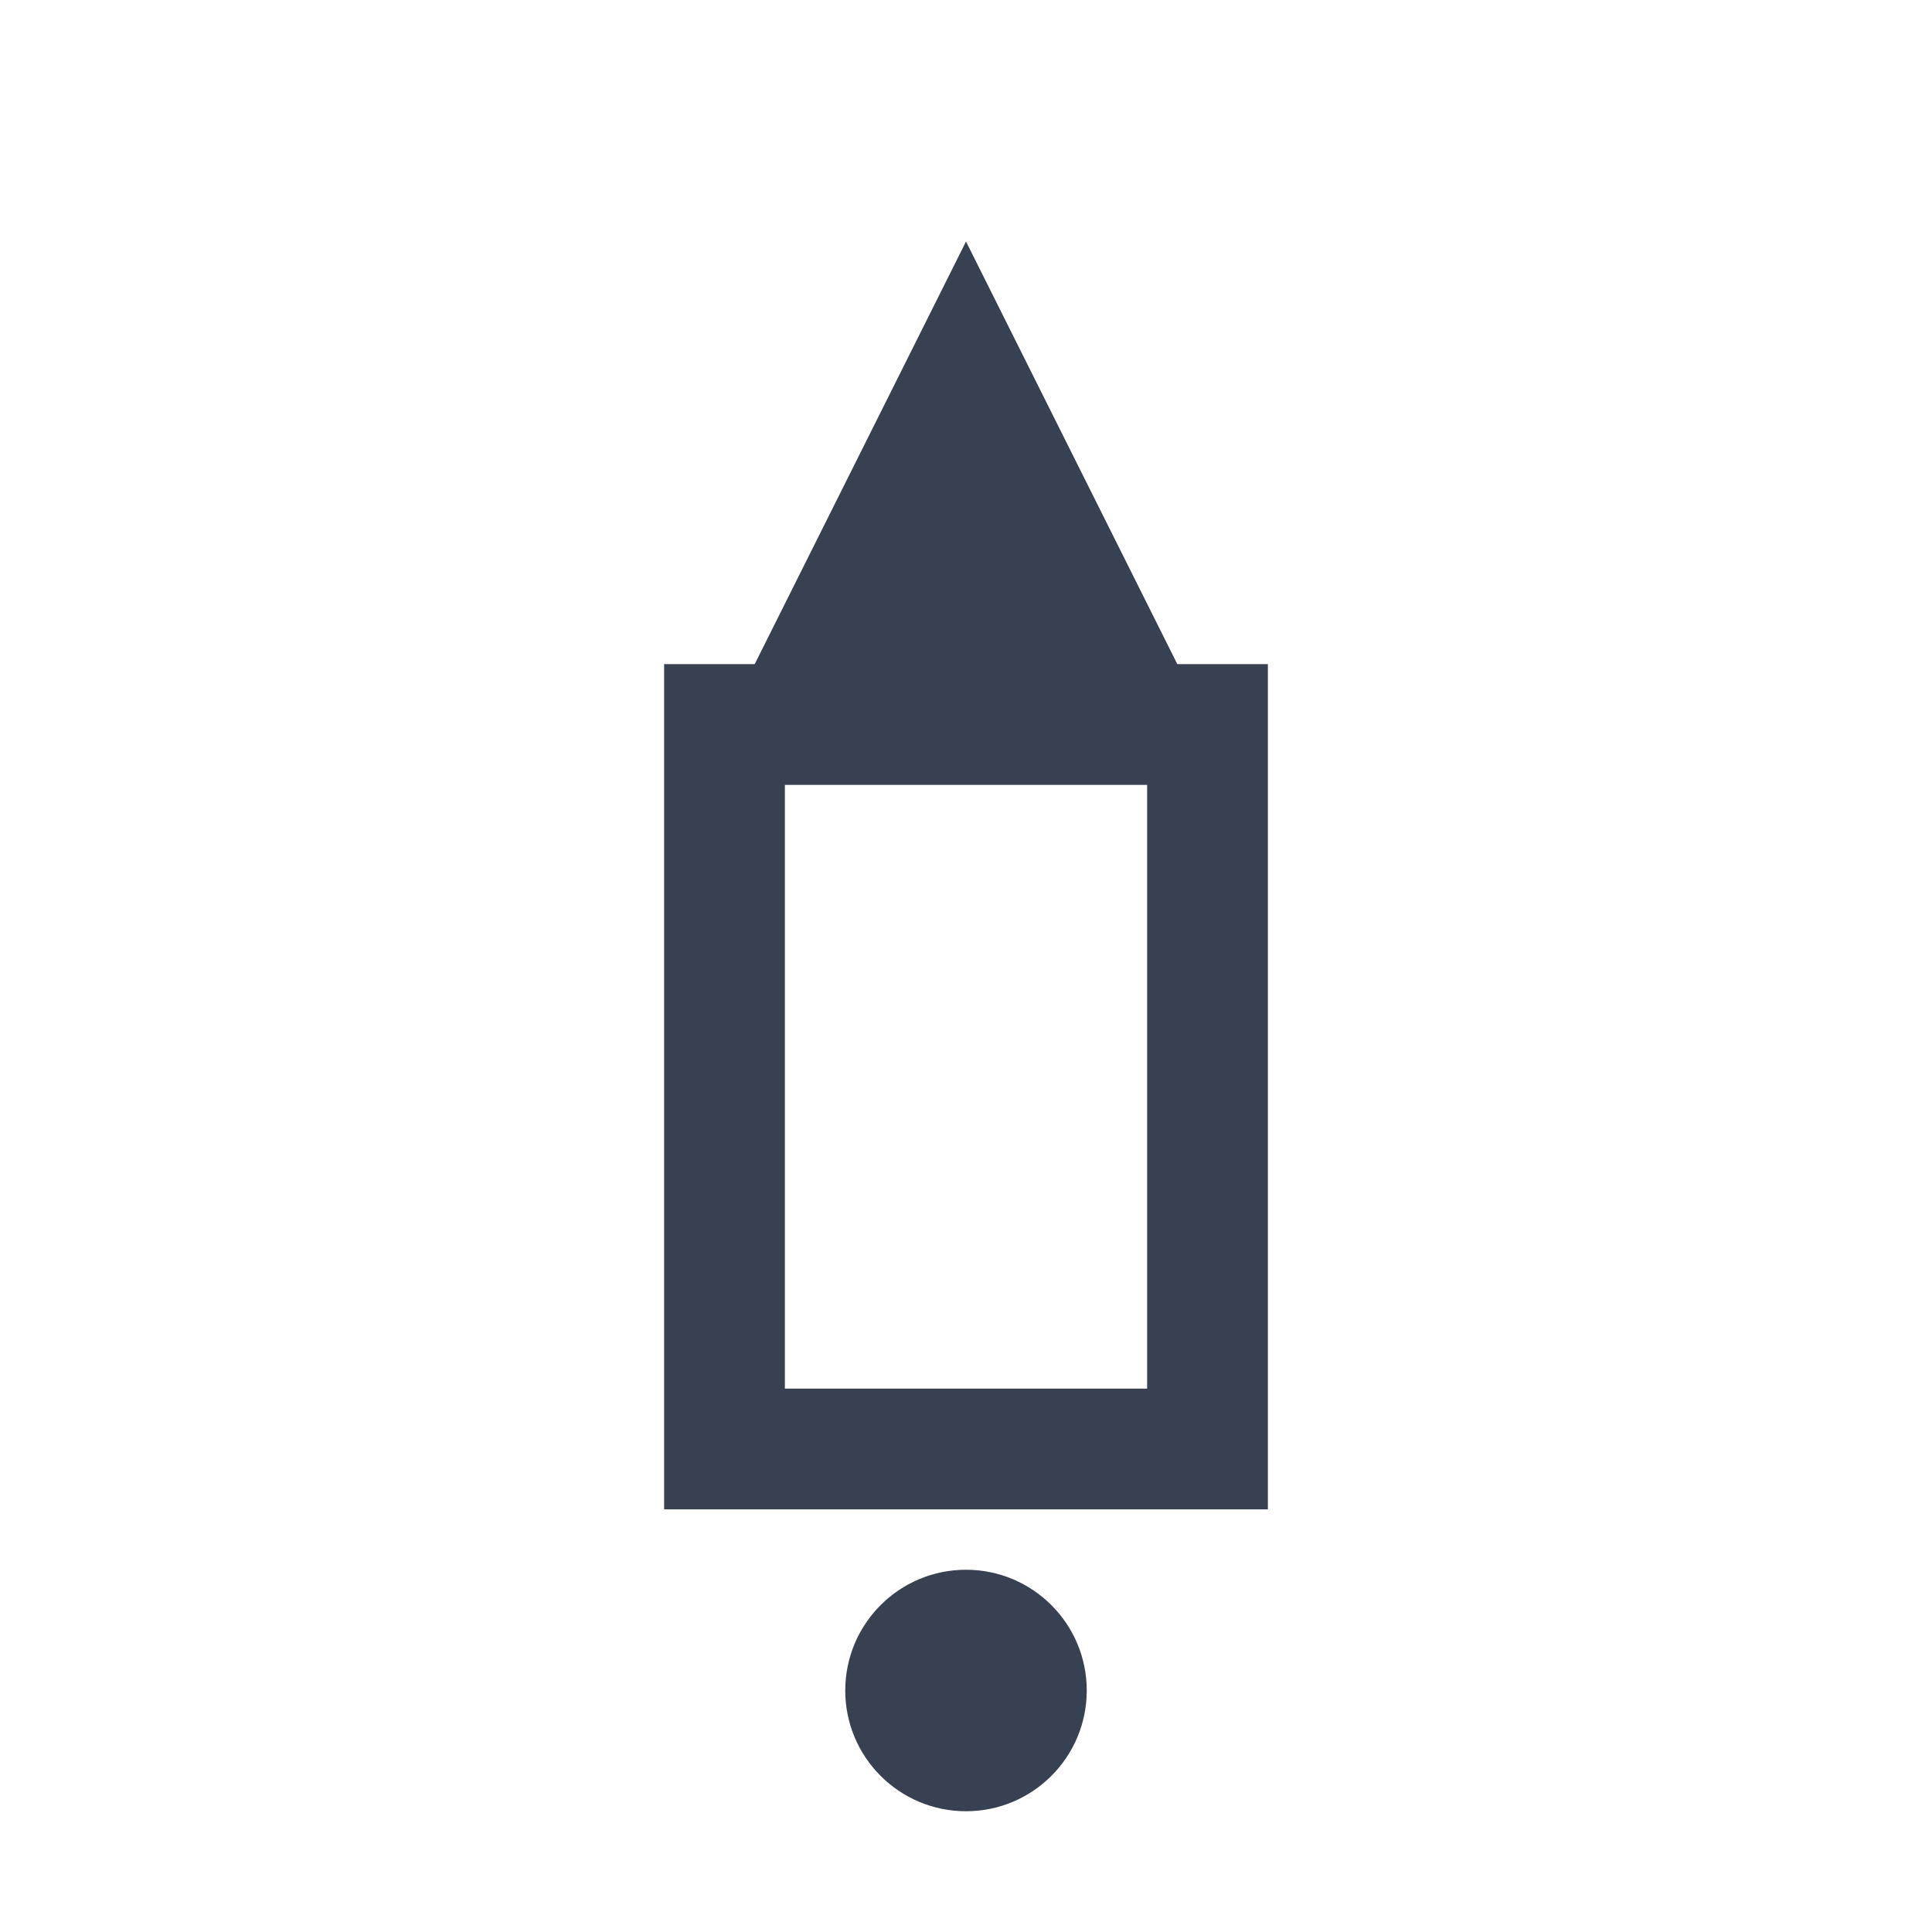 <?xml version="1.0" encoding="UTF-8"?>
<svg width="16" height="16" viewBox="0 0 16 16" fill="none" xmlns="http://www.w3.org/2000/svg">
  <path d="M8 2L6 6H10L8 2Z" fill="#374151"/>
    <rect x="6" y="6" width="4" height="6" fill="none" stroke="#374151" stroke-width="1"/>
    <circle cx="8" cy="14" r="1" fill="#374151"/>
</svg>